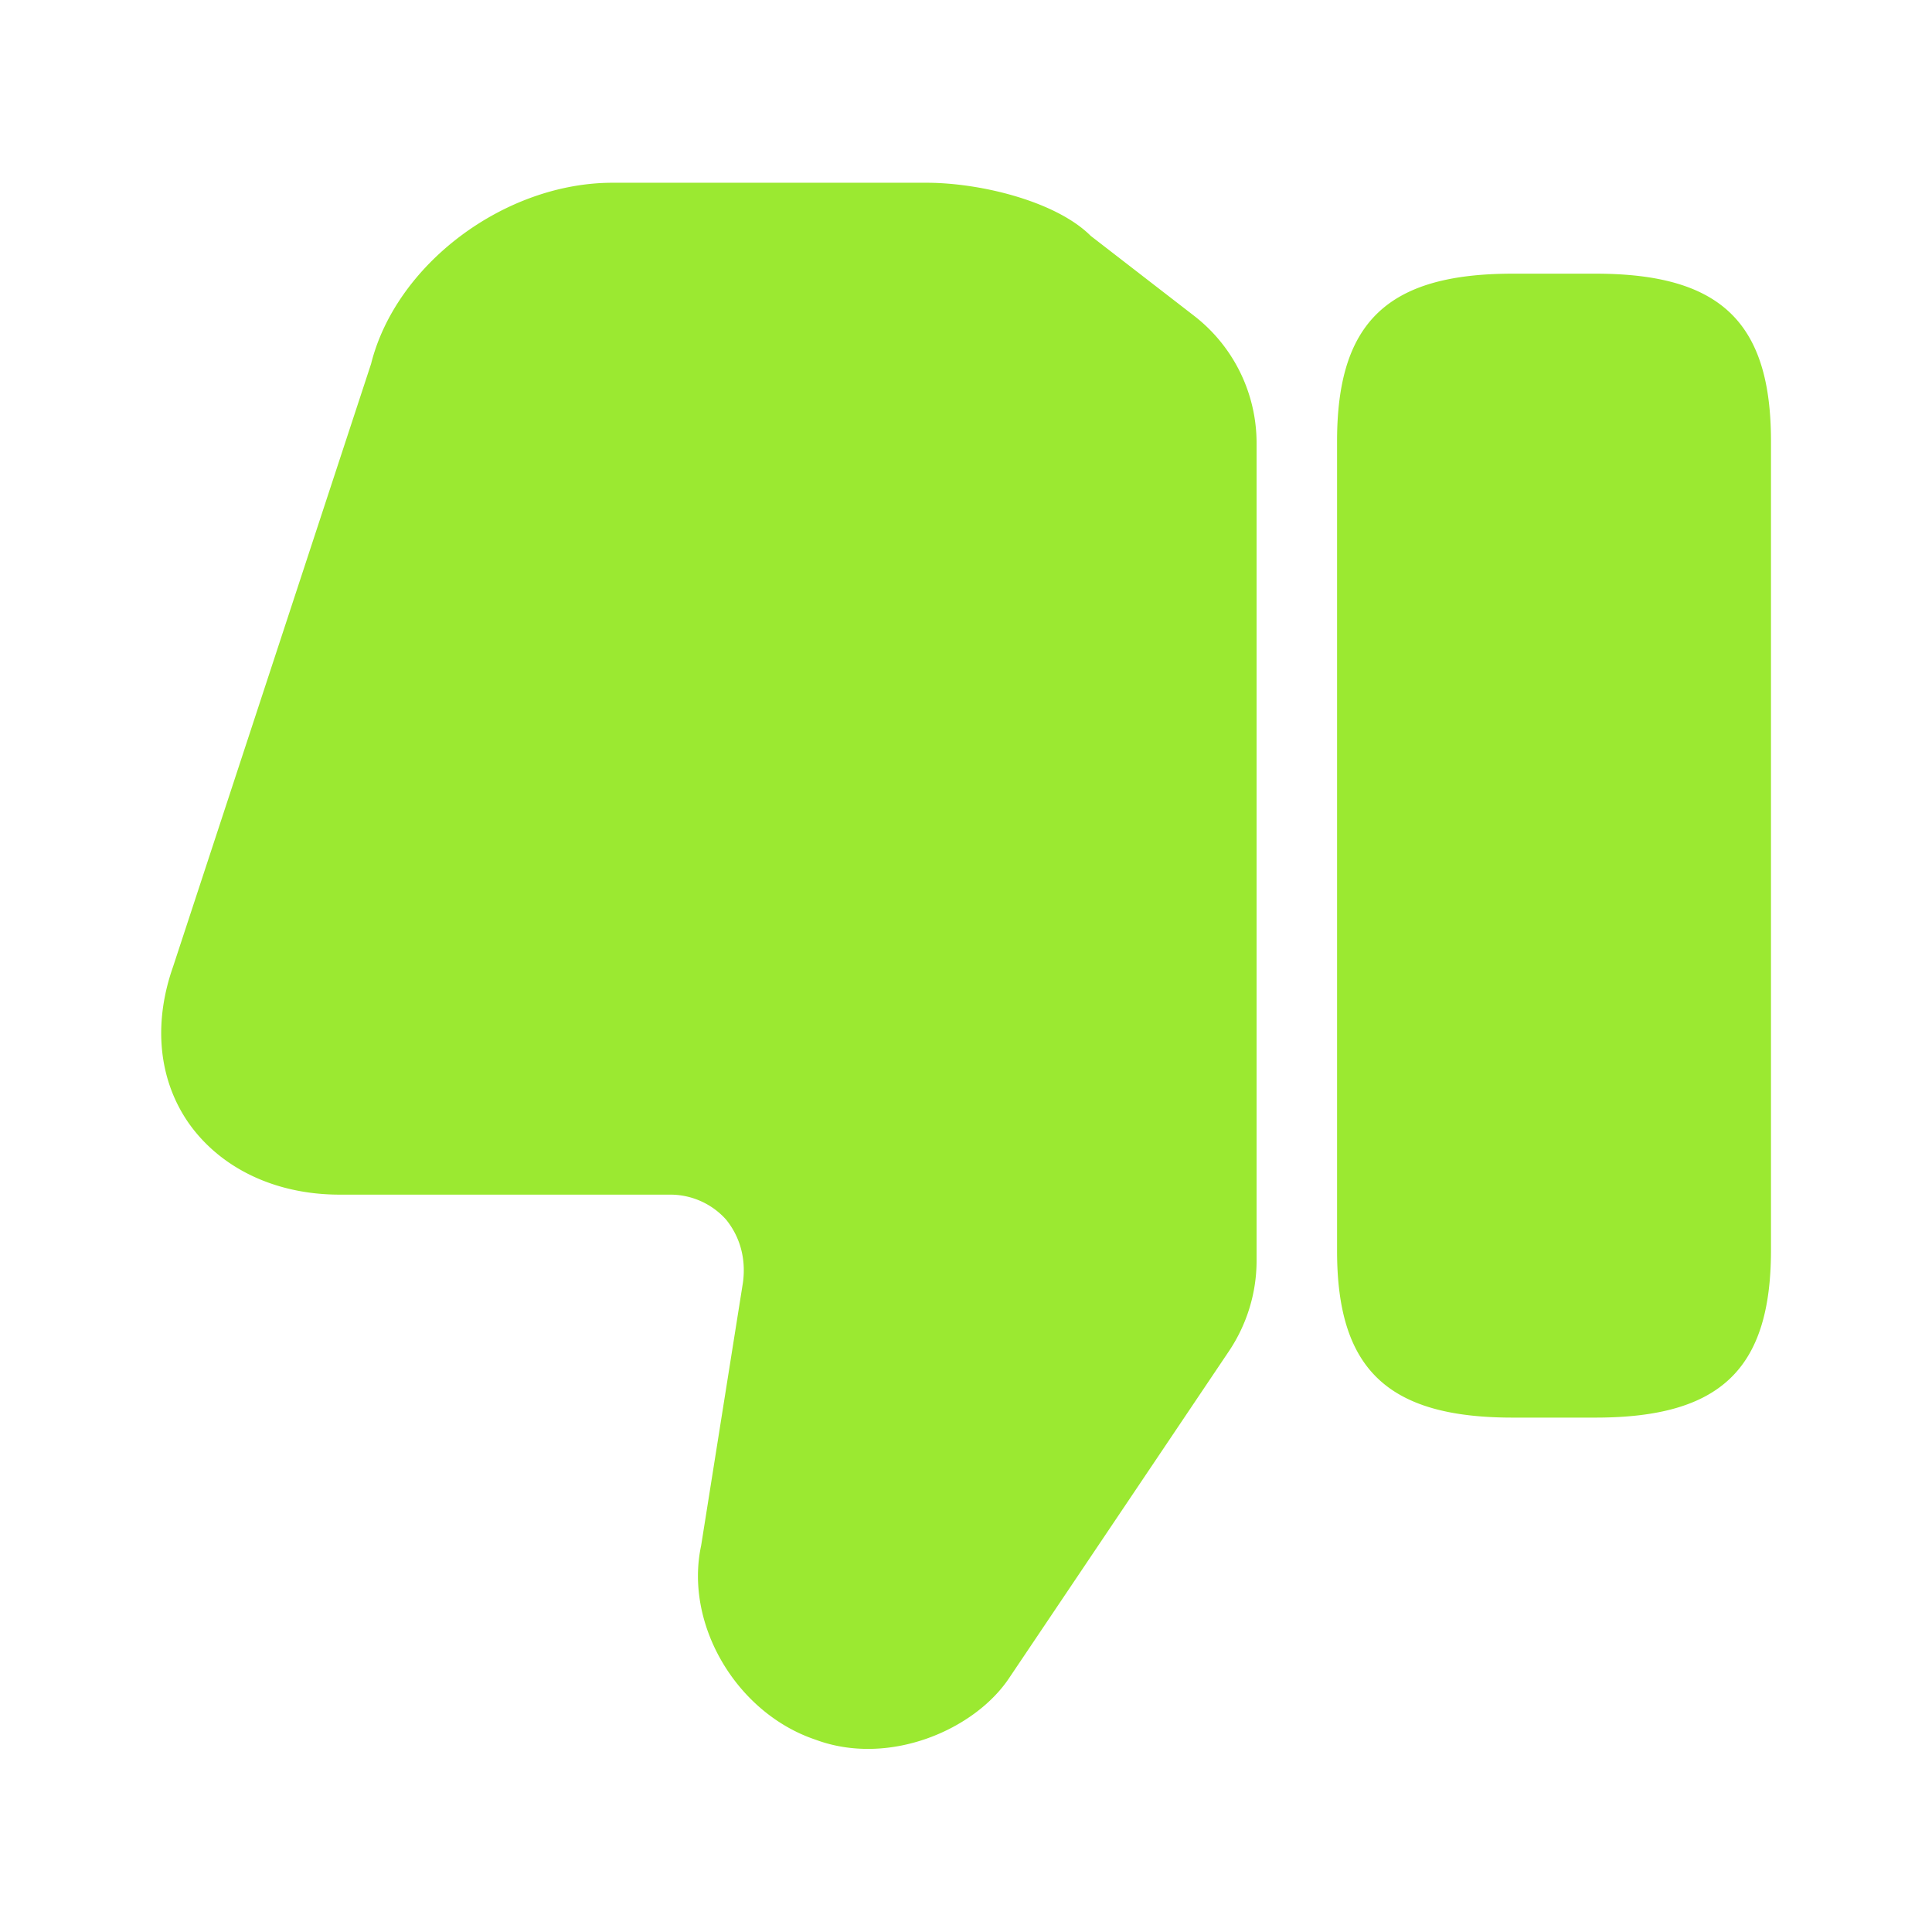 <svg width="32" height="32" fill="none" xmlns="http://www.w3.org/2000/svg"><path d="M20.813 7.334V20.88c0 .534-.16 1.053-.454 1.494l-3.64 5.413c-.573.867-2 1.48-3.213 1.027-1.307-.44-2.173-1.907-1.893-3.214l.693-4.36c.053-.4-.053-.76-.28-1.04a1.24 1.24 0 0 0-.92-.413h-5.48c-1.053 0-1.96-.427-2.493-1.174-.507-.72-.6-1.653-.267-2.6l3.28-9.986c.413-1.653 2.213-3 4-3h5.2c.893 0 2.147.307 2.72.88l1.707 1.32a2.666 2.666 0 0 1 1.04 2.107Zm4.24 16.146h1.373c2.067 0 2.907-.8 2.907-2.774v-13.4c0-1.973-.84-2.773-2.906-2.773h-1.374c-2.067 0-2.907.8-2.907 2.774V20.72c0 1.96.84 2.76 2.907 2.76Z" fill="#9BE931"/></svg>